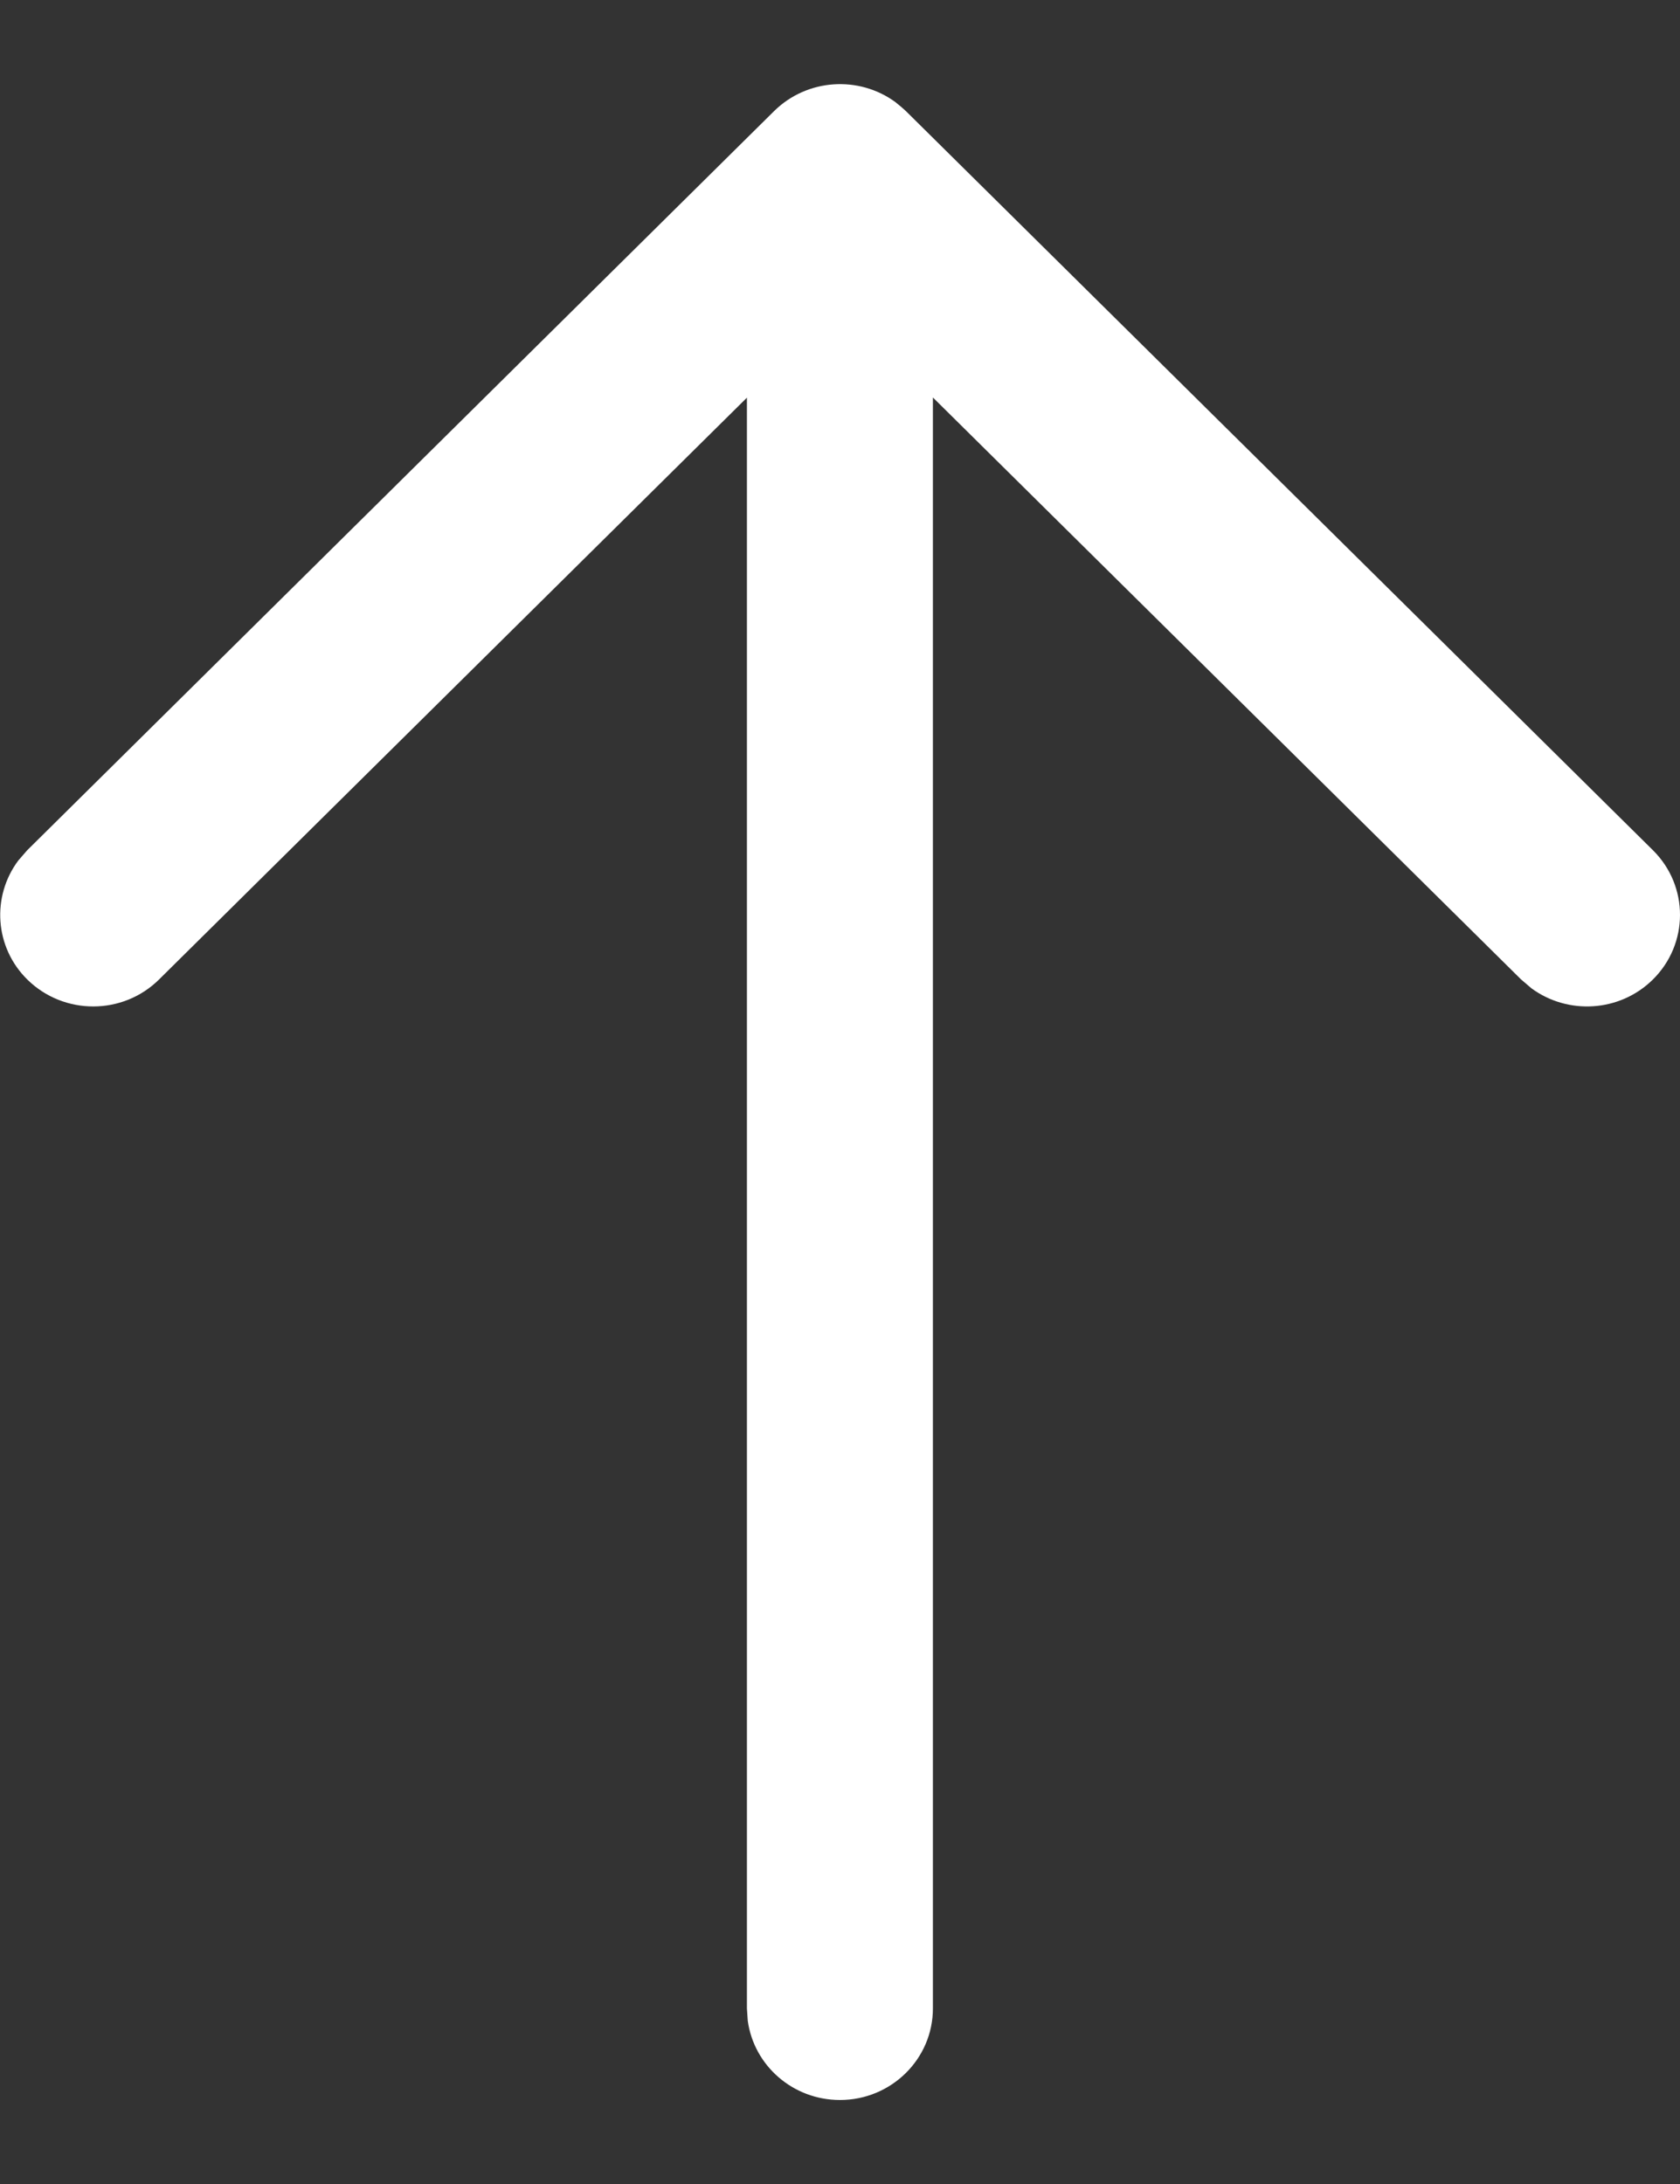 <svg width="10" height="13" viewBox="0 0 10 13" fill="none" xmlns="http://www.w3.org/2000/svg">
<rect x="0" y="0" width="10" height="13" fill="#333333" stroke="none"/>
<path fill-rule="evenodd" clip-rule="evenodd" d="M4.451 12.029C4.488 12.295 4.719 12.5 5 12.5C5.305 12.5 5.553 12.256 5.553 11.955L5.553 2.366L9.054 5.83L9.116 5.883C9.333 6.042 9.64 6.025 9.837 5.832C10.054 5.619 10.054 5.274 9.839 5.061L5.392 0.661L5.381 0.651C5.369 0.64 5.356 0.629 5.342 0.618L5.33 0.608C5.113 0.449 4.805 0.467 4.608 0.661L0.162 5.061L0.109 5.122C-0.051 5.336 -0.033 5.639 0.164 5.832C0.381 6.044 0.731 6.044 0.947 5.83L4.446 2.367L4.446 11.955L4.451 12.029Z" fill="white"/>
</svg>
